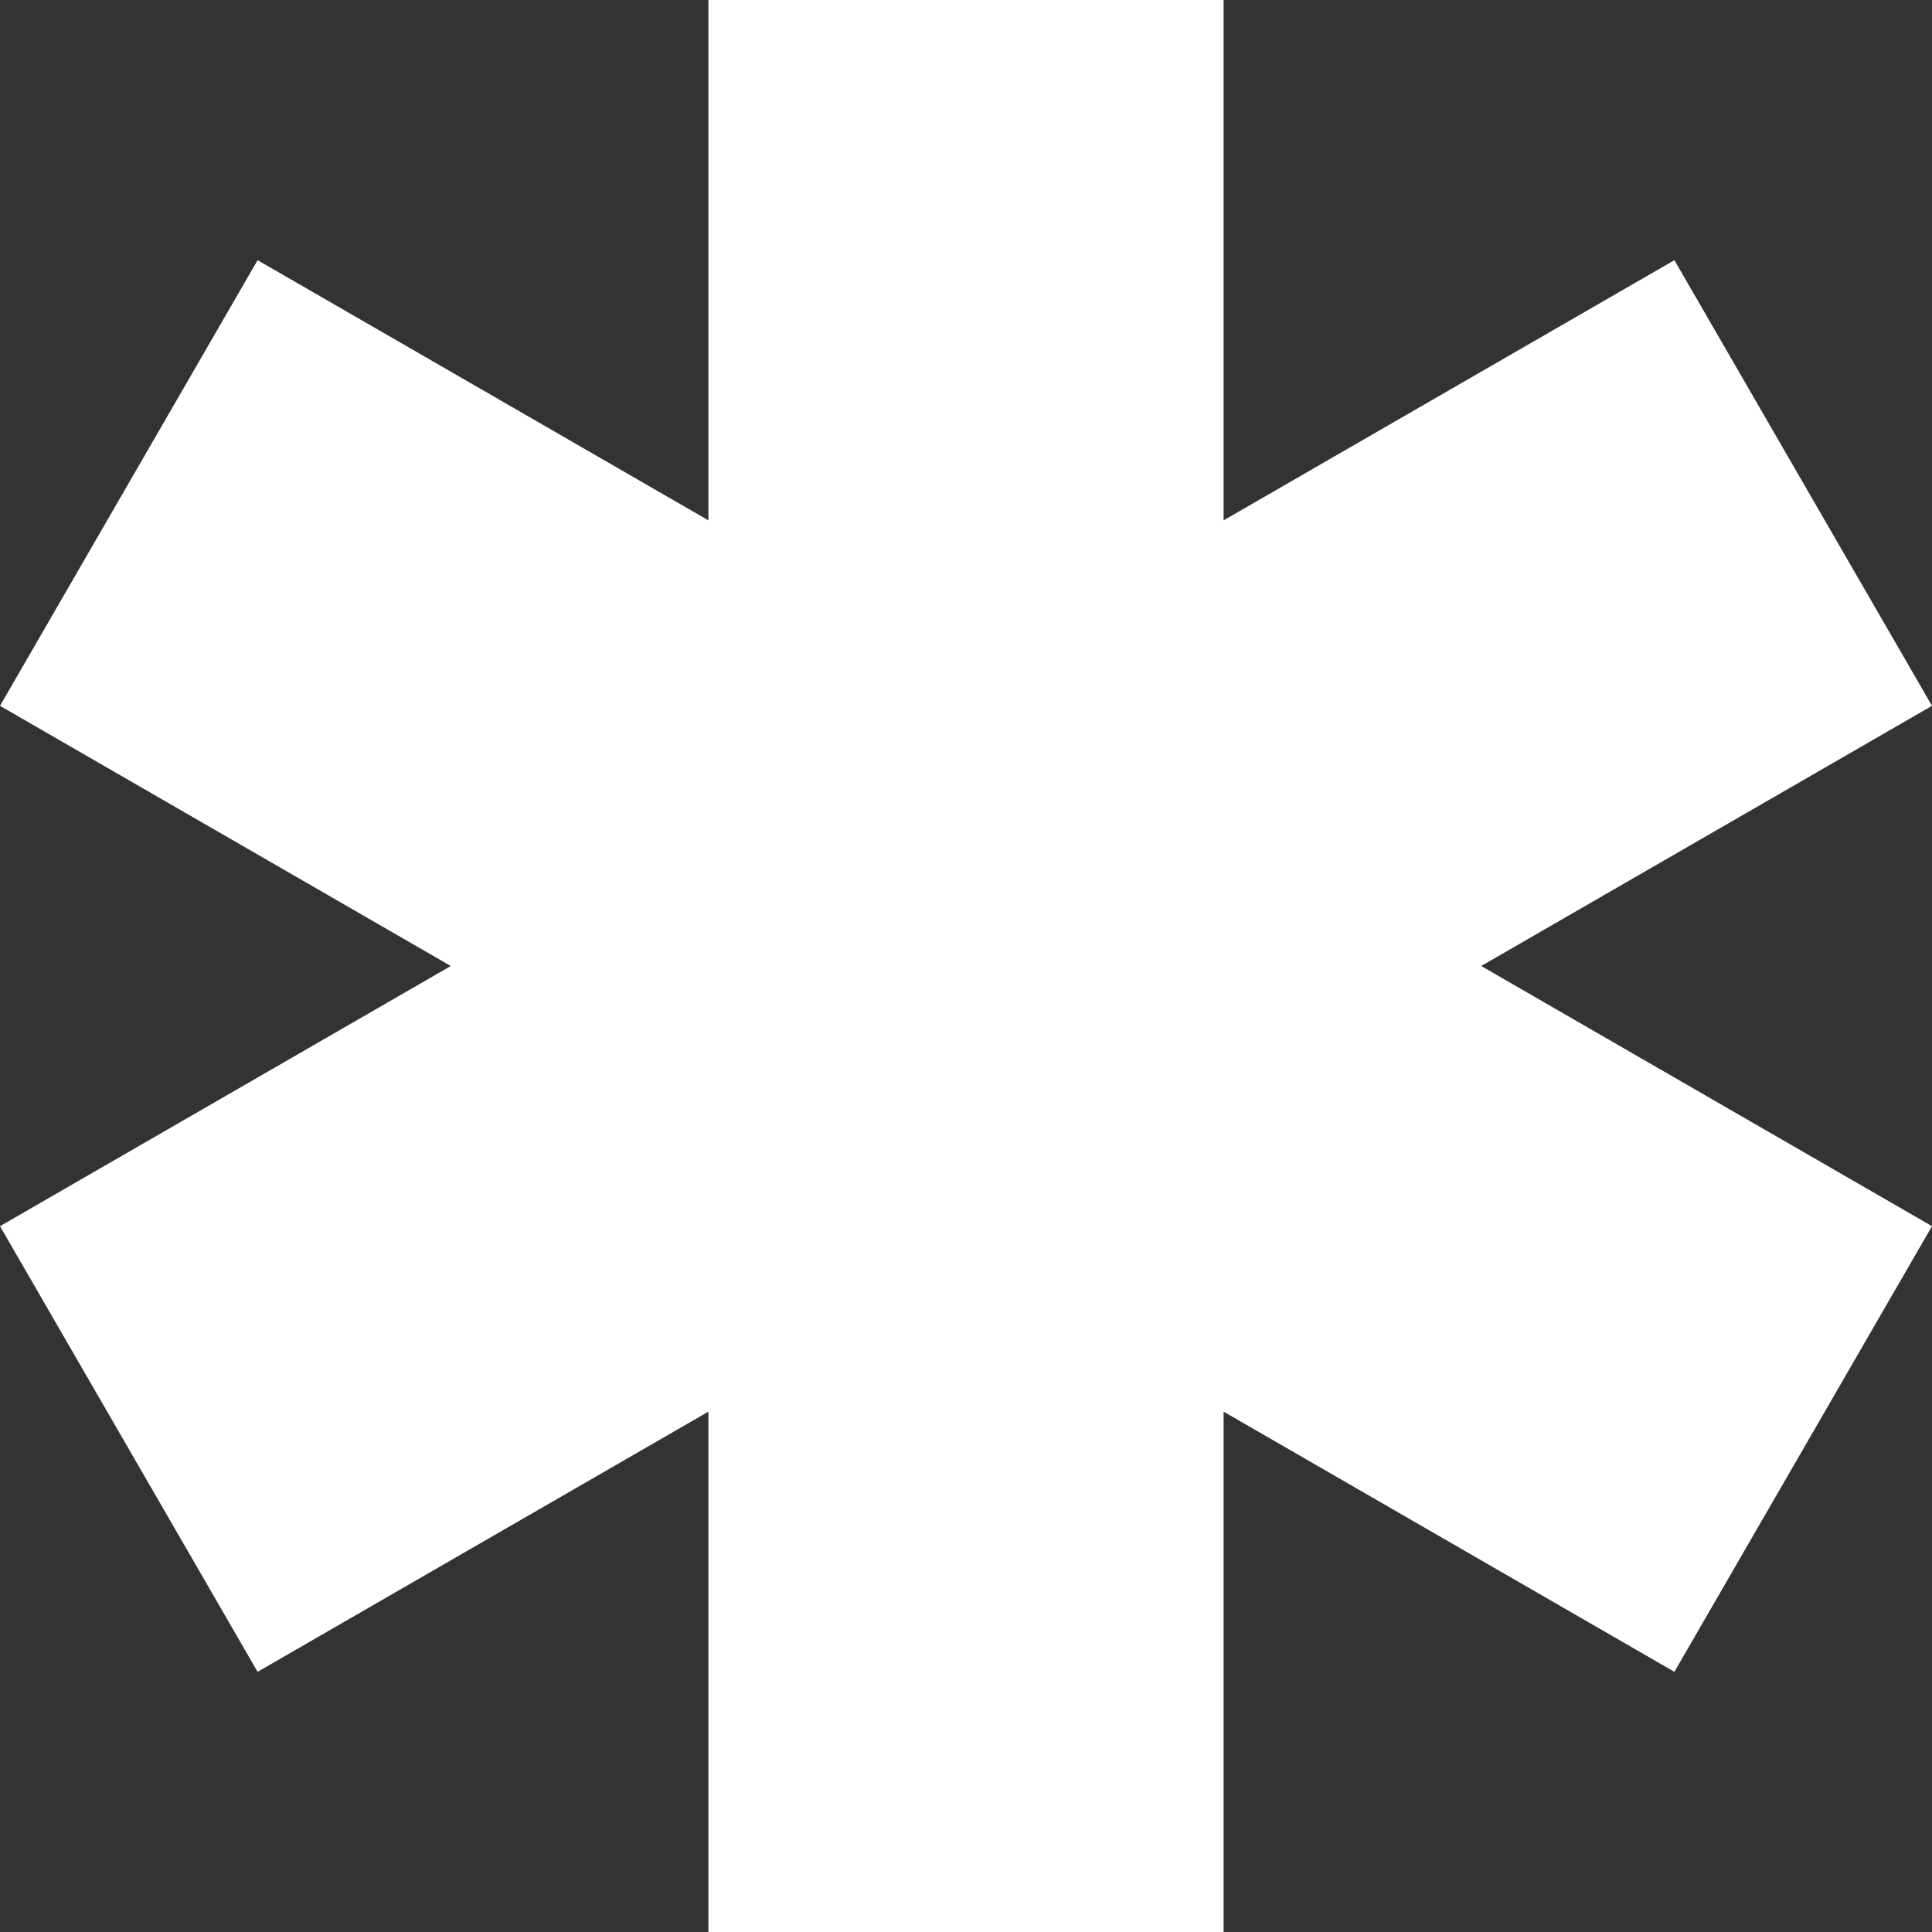 <svg version="1.1" xmlns="http://www.w3.org/2000/svg" xlink="http://www.w3.org/1999/xlink" x="0px" y="0px" width="15px" height="15px" viewBox="0 0 15 15" style="enable-background:new 0 0 15 15;" space="preserve">
    <rect x="0" y="0" width="15" height="15" fill="#333333" stroke="none"/>
    <path d="M9.5,0L9.5,4.04L13,2.02L15,5.48L11.5,7.5L15,9.52L13,12.98L9.5,10.96L9.5,15L5.5,15L5.5,10.96L2,12.98L0,9.52L3.5,7.5L0,5.48L2,2.02L5.5,4.04L5.5,0L9.5,0Z" fill="#FFFFFF"/>
    </svg>